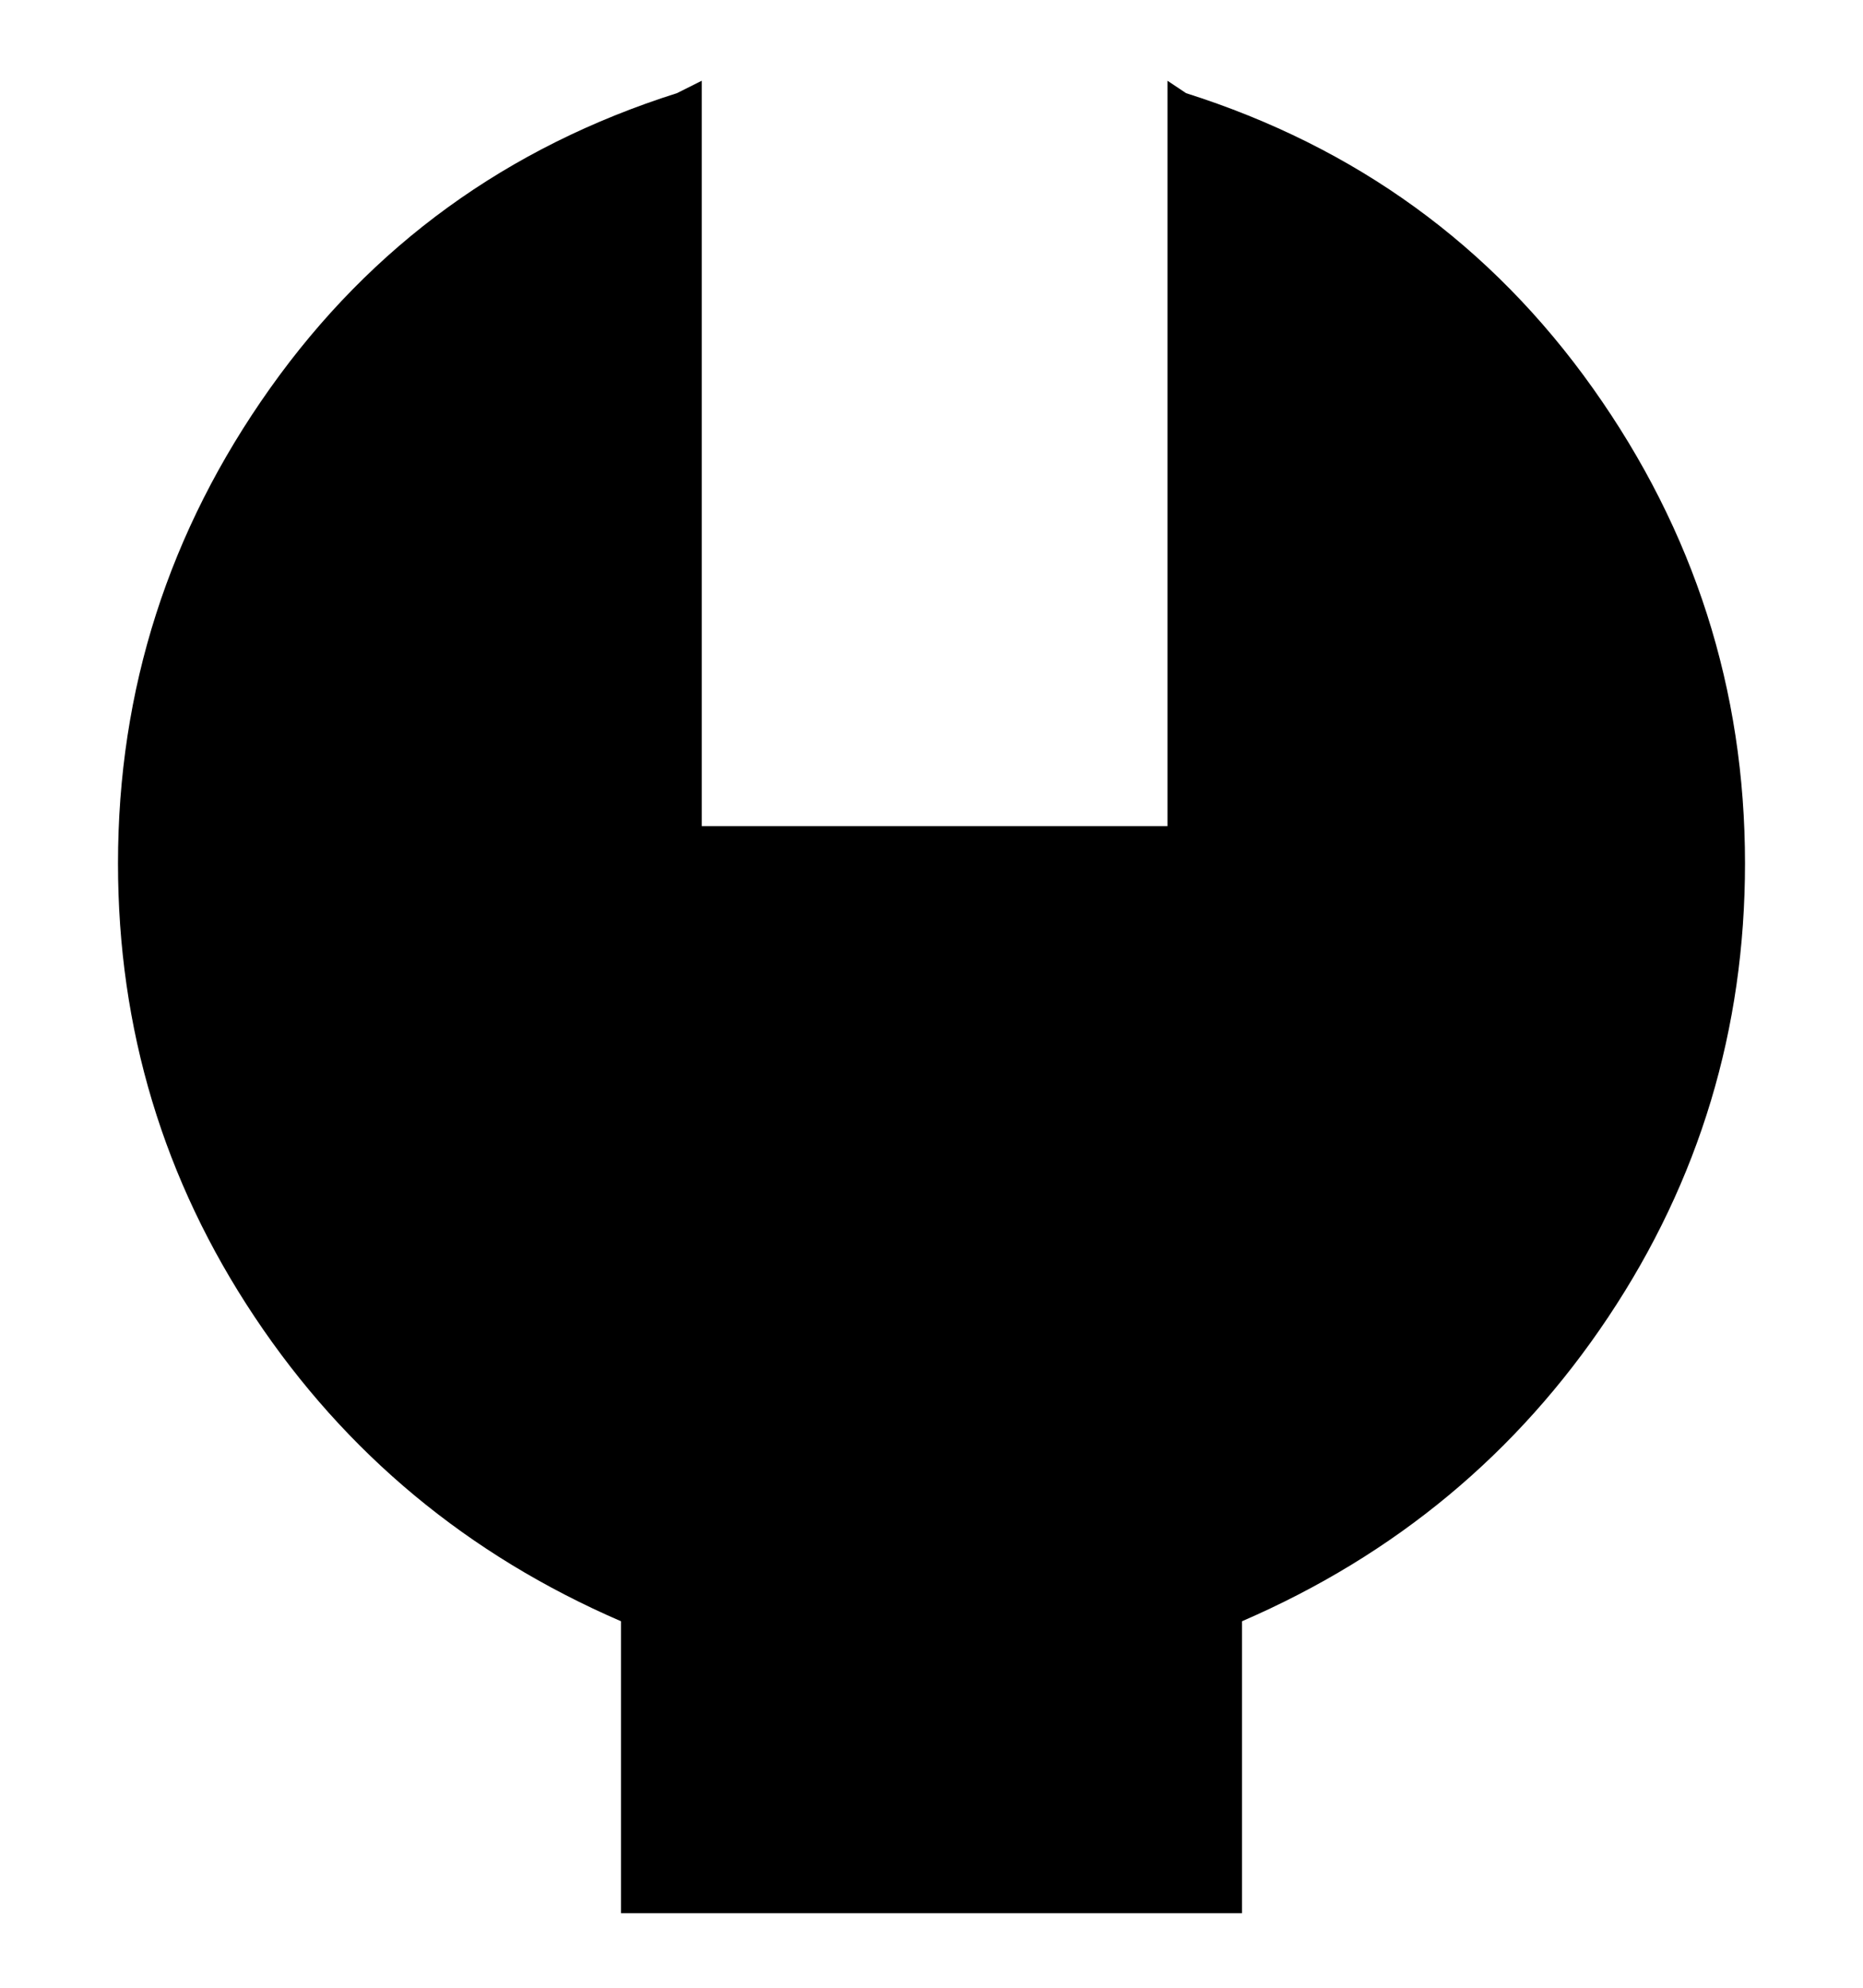 <svg viewBox="0 0 300 320" xmlns="http://www.w3.org/2000/svg"><path d="M191 15l-3-2v120h-75V13l-4 2Q68 28 43.5 62.5T19 139q0 40 22 73t59 49v47h100v-47q37-16 59-49t22-73q0-42-24.5-76.5T191 15z"/></svg>